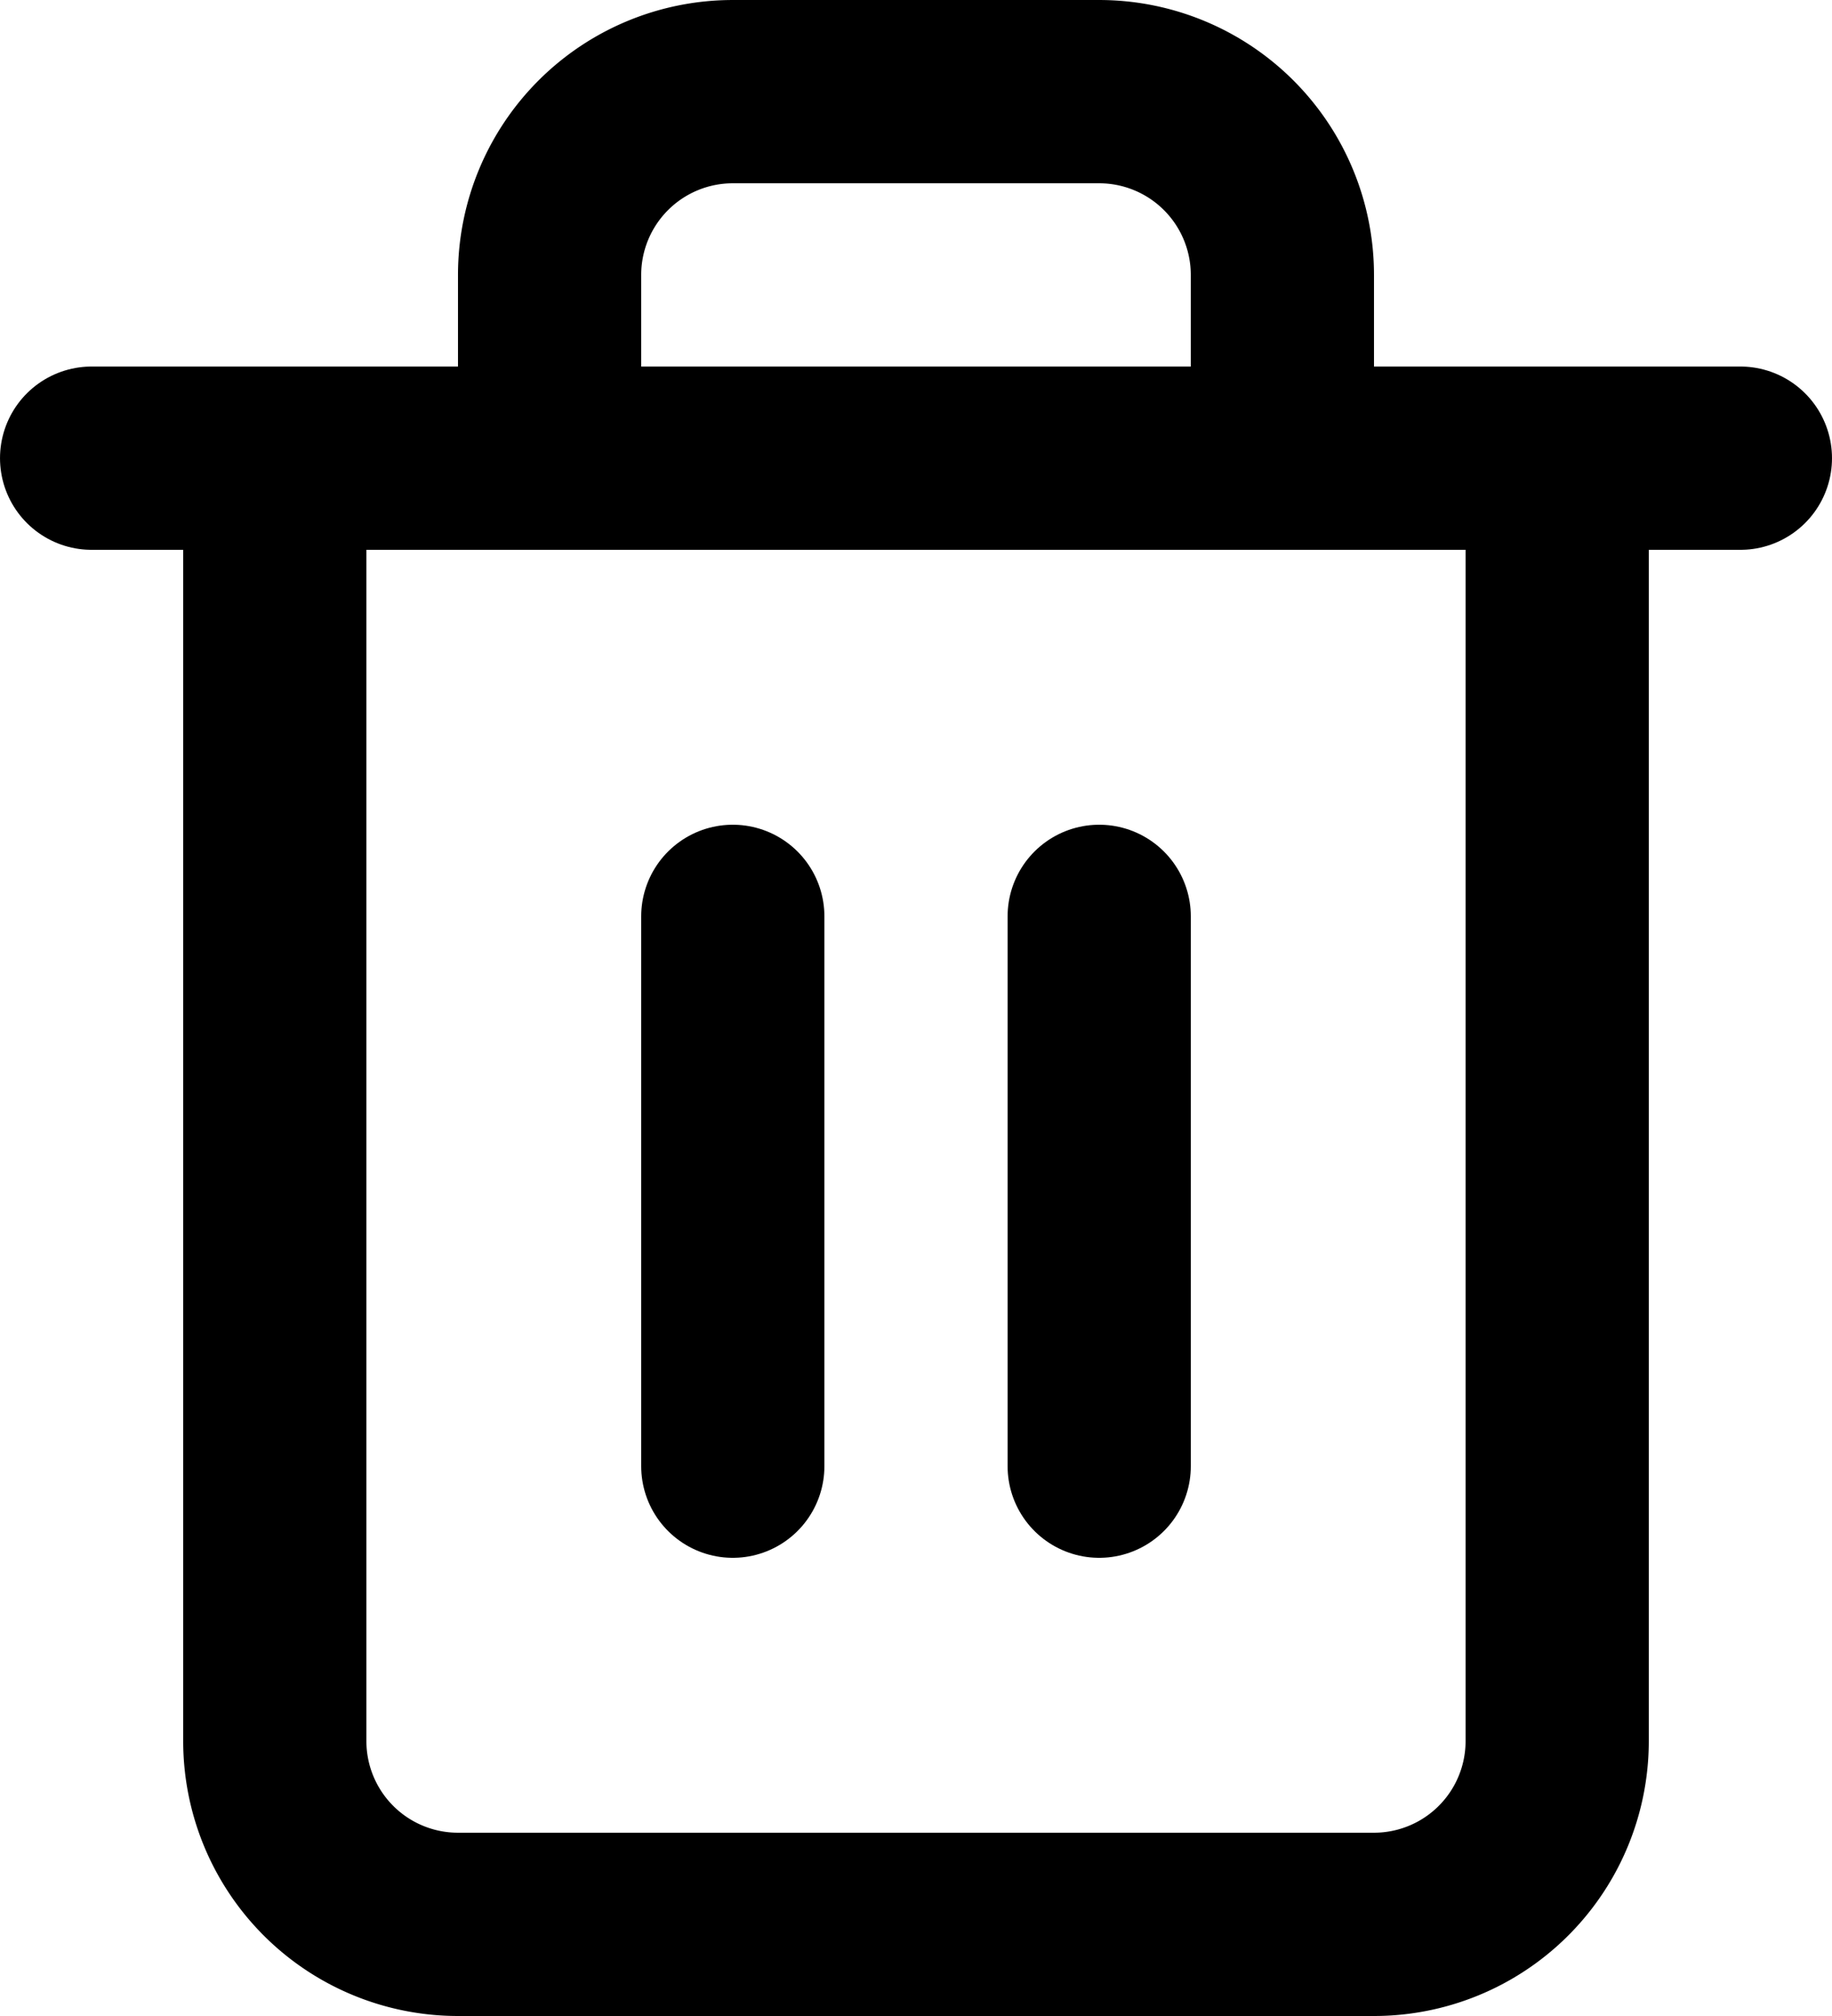 <svg xmlns="http://www.w3.org/2000/svg" width="106.668" height="117.334" viewBox="0 0 106.668 117.334">
  <g id="Icon_feather-trash-2" data-name="Icon feather-trash-2" transform="translate(-10.666 -5.333)">
    <path id="Path_1505" data-name="Path 1505" d="M16,32h96" fill="none" stroke="#000" stroke-linecap="round" stroke-linejoin="round" stroke-width="10.667"/>
    <path id="Path_1506" data-name="Path 1506" d="M101.333,32v74.667a10.667,10.667,0,0,1-10.667,10.667H37.333a10.667,10.667,0,0,1-10.667-10.667V32m16,0V21.333A10.667,10.667,0,0,1,53.333,10.667H74.667A10.667,10.667,0,0,1,85.333,21.333V32" fill="none" stroke="#000" stroke-linecap="round" stroke-linejoin="round" stroke-width="10.667"/>
    <path id="Path_1507" data-name="Path 1507" d="M53.333,58.667v32" fill="none" stroke="#000" stroke-linecap="round" stroke-linejoin="round" stroke-width="10.667"/>
    <path id="Path_1508" data-name="Path 1508" d="M74.667,58.667v32" fill="none" stroke="#000" stroke-linecap="round" stroke-linejoin="round" stroke-width="10.667"/>
  </g>
</svg>
